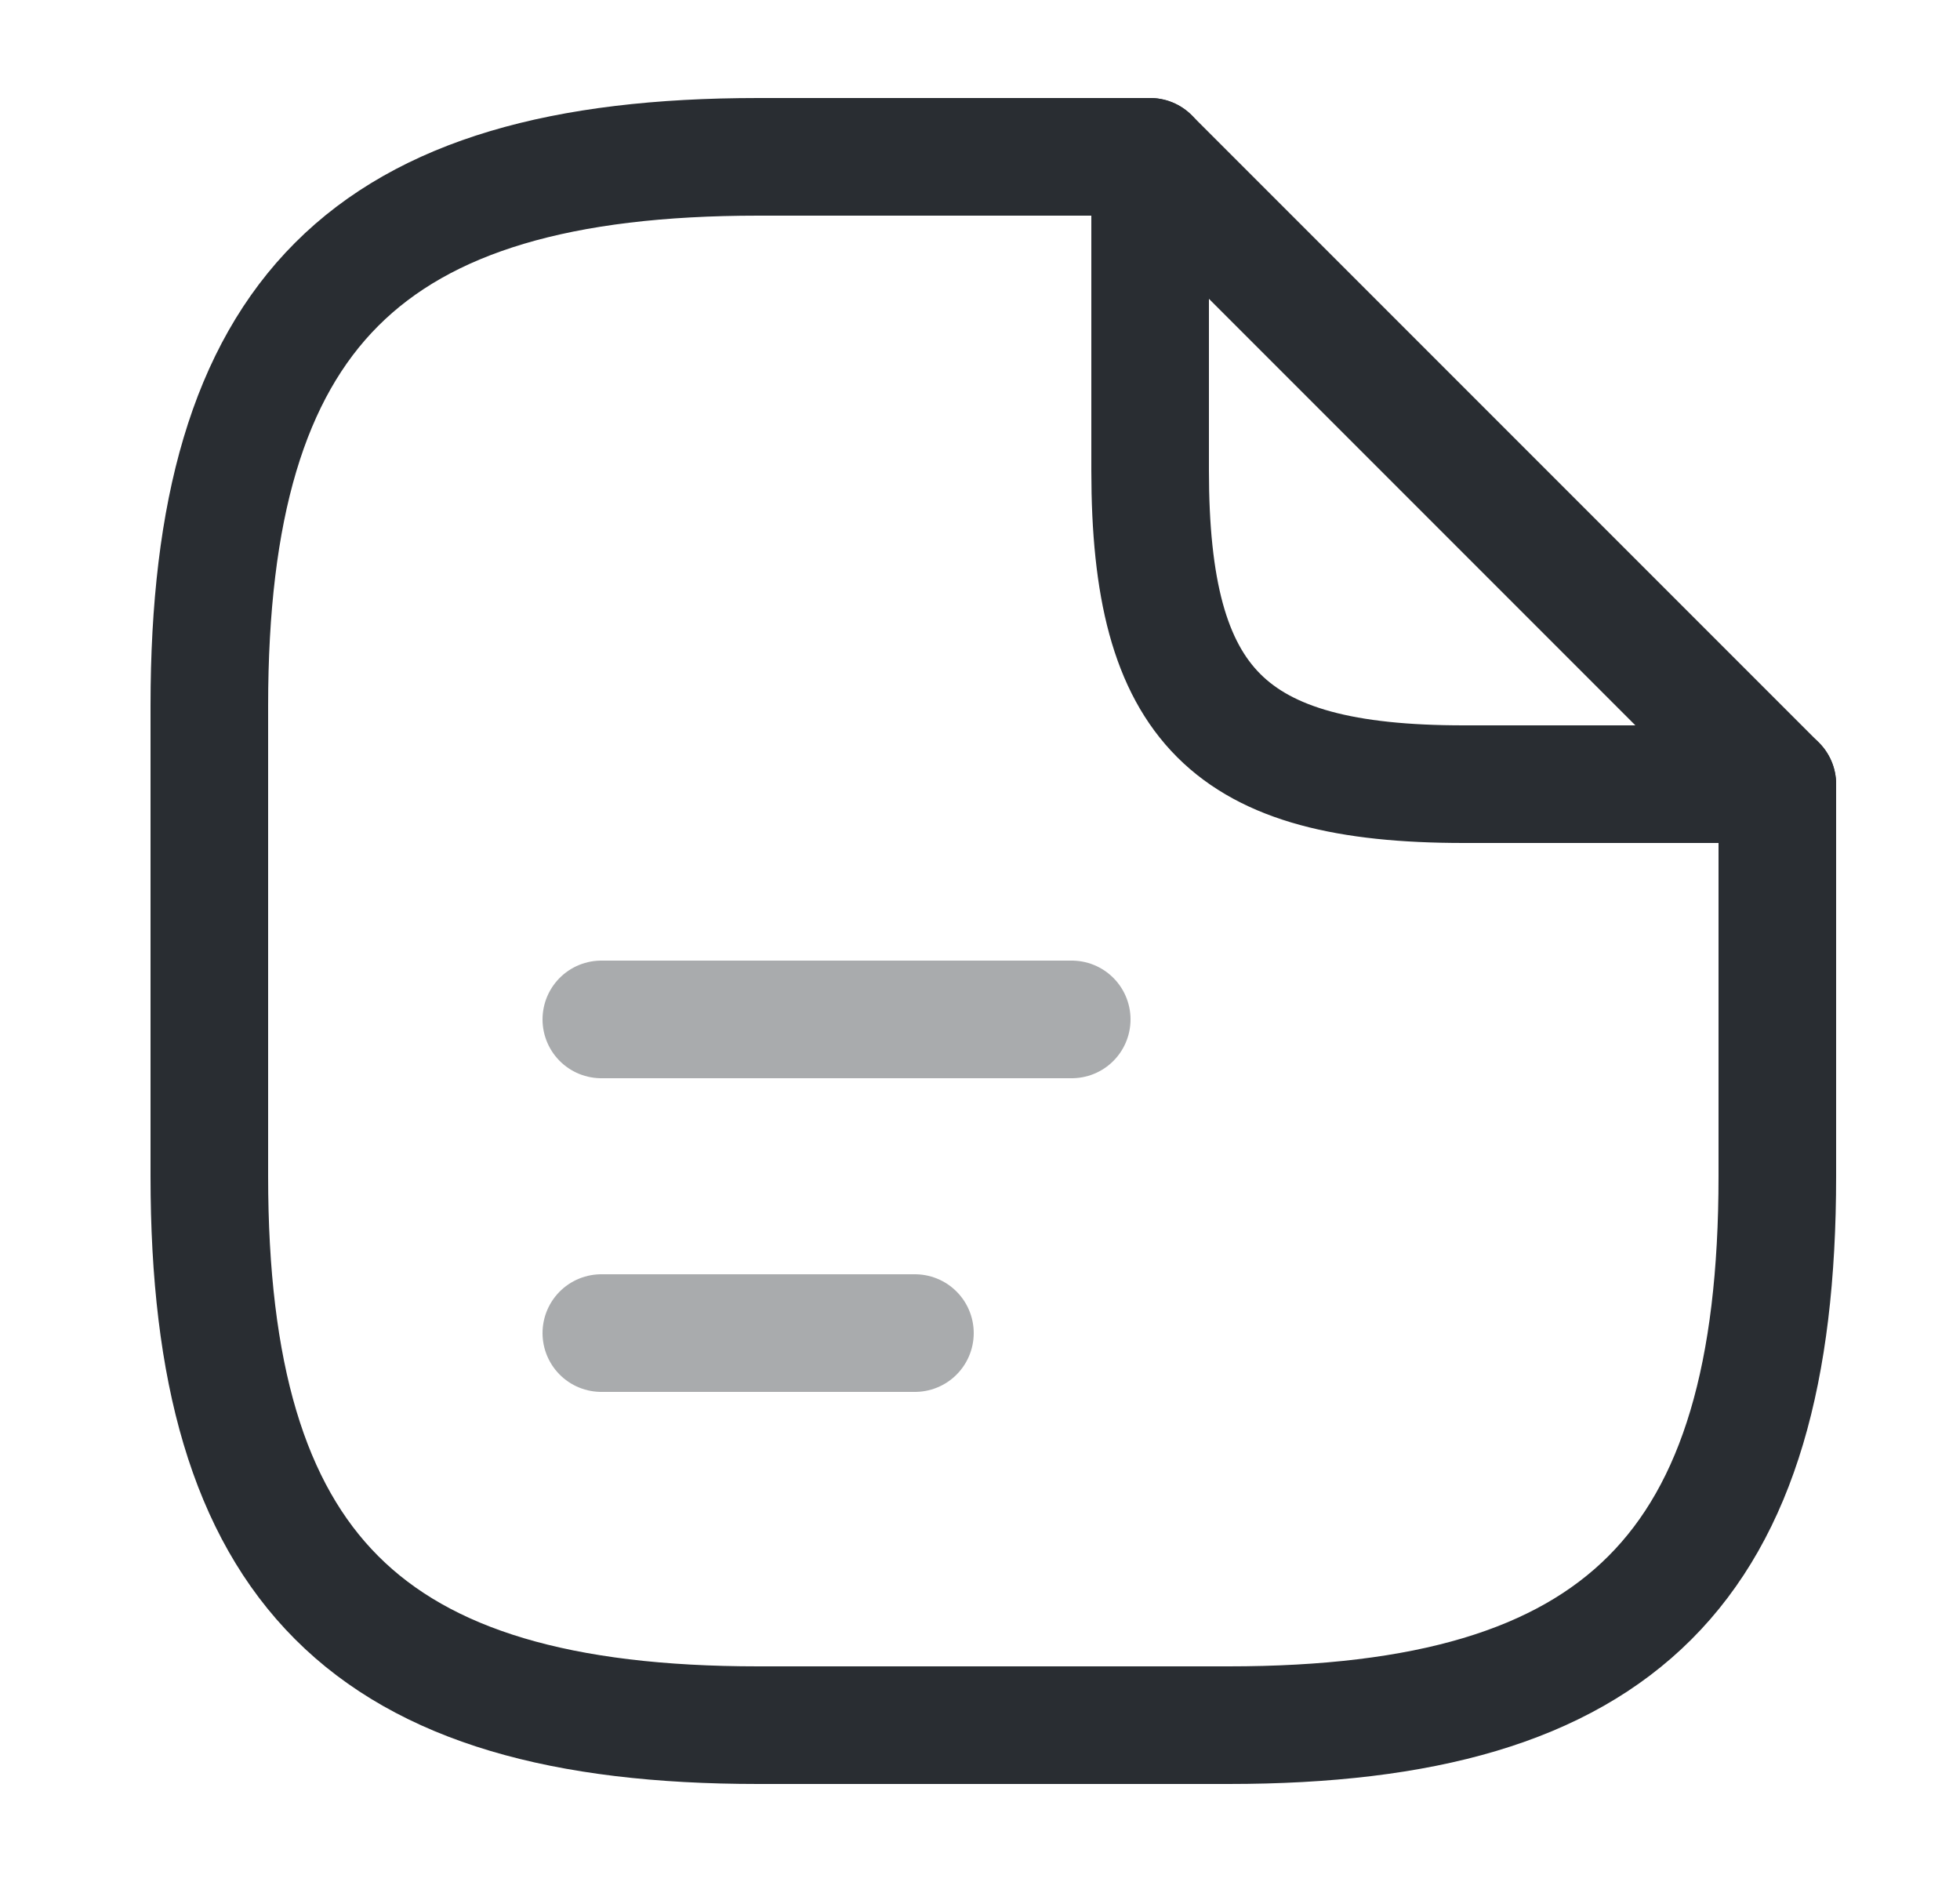<svg width="25" height="24" viewBox="0 0 25 24" fill="none" xmlns="http://www.w3.org/2000/svg">
<path d="M22.67 10V15C22.67 20 20.67 22 15.67 22H9.67C4.67 22 2.67 20 2.67 15V9C2.67 4 4.67 2 9.67 2H14.67" stroke="#292D32" stroke-width="1.5" stroke-linecap="round" stroke-linejoin="round"/>
<path d="M22.67 10H18.67C15.67 10 14.67 9 14.67 6V2L22.67 10Z" stroke="#292D32" stroke-width="1.5" stroke-linecap="round" stroke-linejoin="round"/>
<path opacity="0.4" d="M7.67 13H13.67" stroke="#292D32" stroke-width="1.5" stroke-linecap="round" stroke-linejoin="round"/>
<path opacity="0.4" d="M7.67 17H11.67" stroke="#292D32" stroke-width="1.5" stroke-linecap="round" stroke-linejoin="round"/>
</svg>
